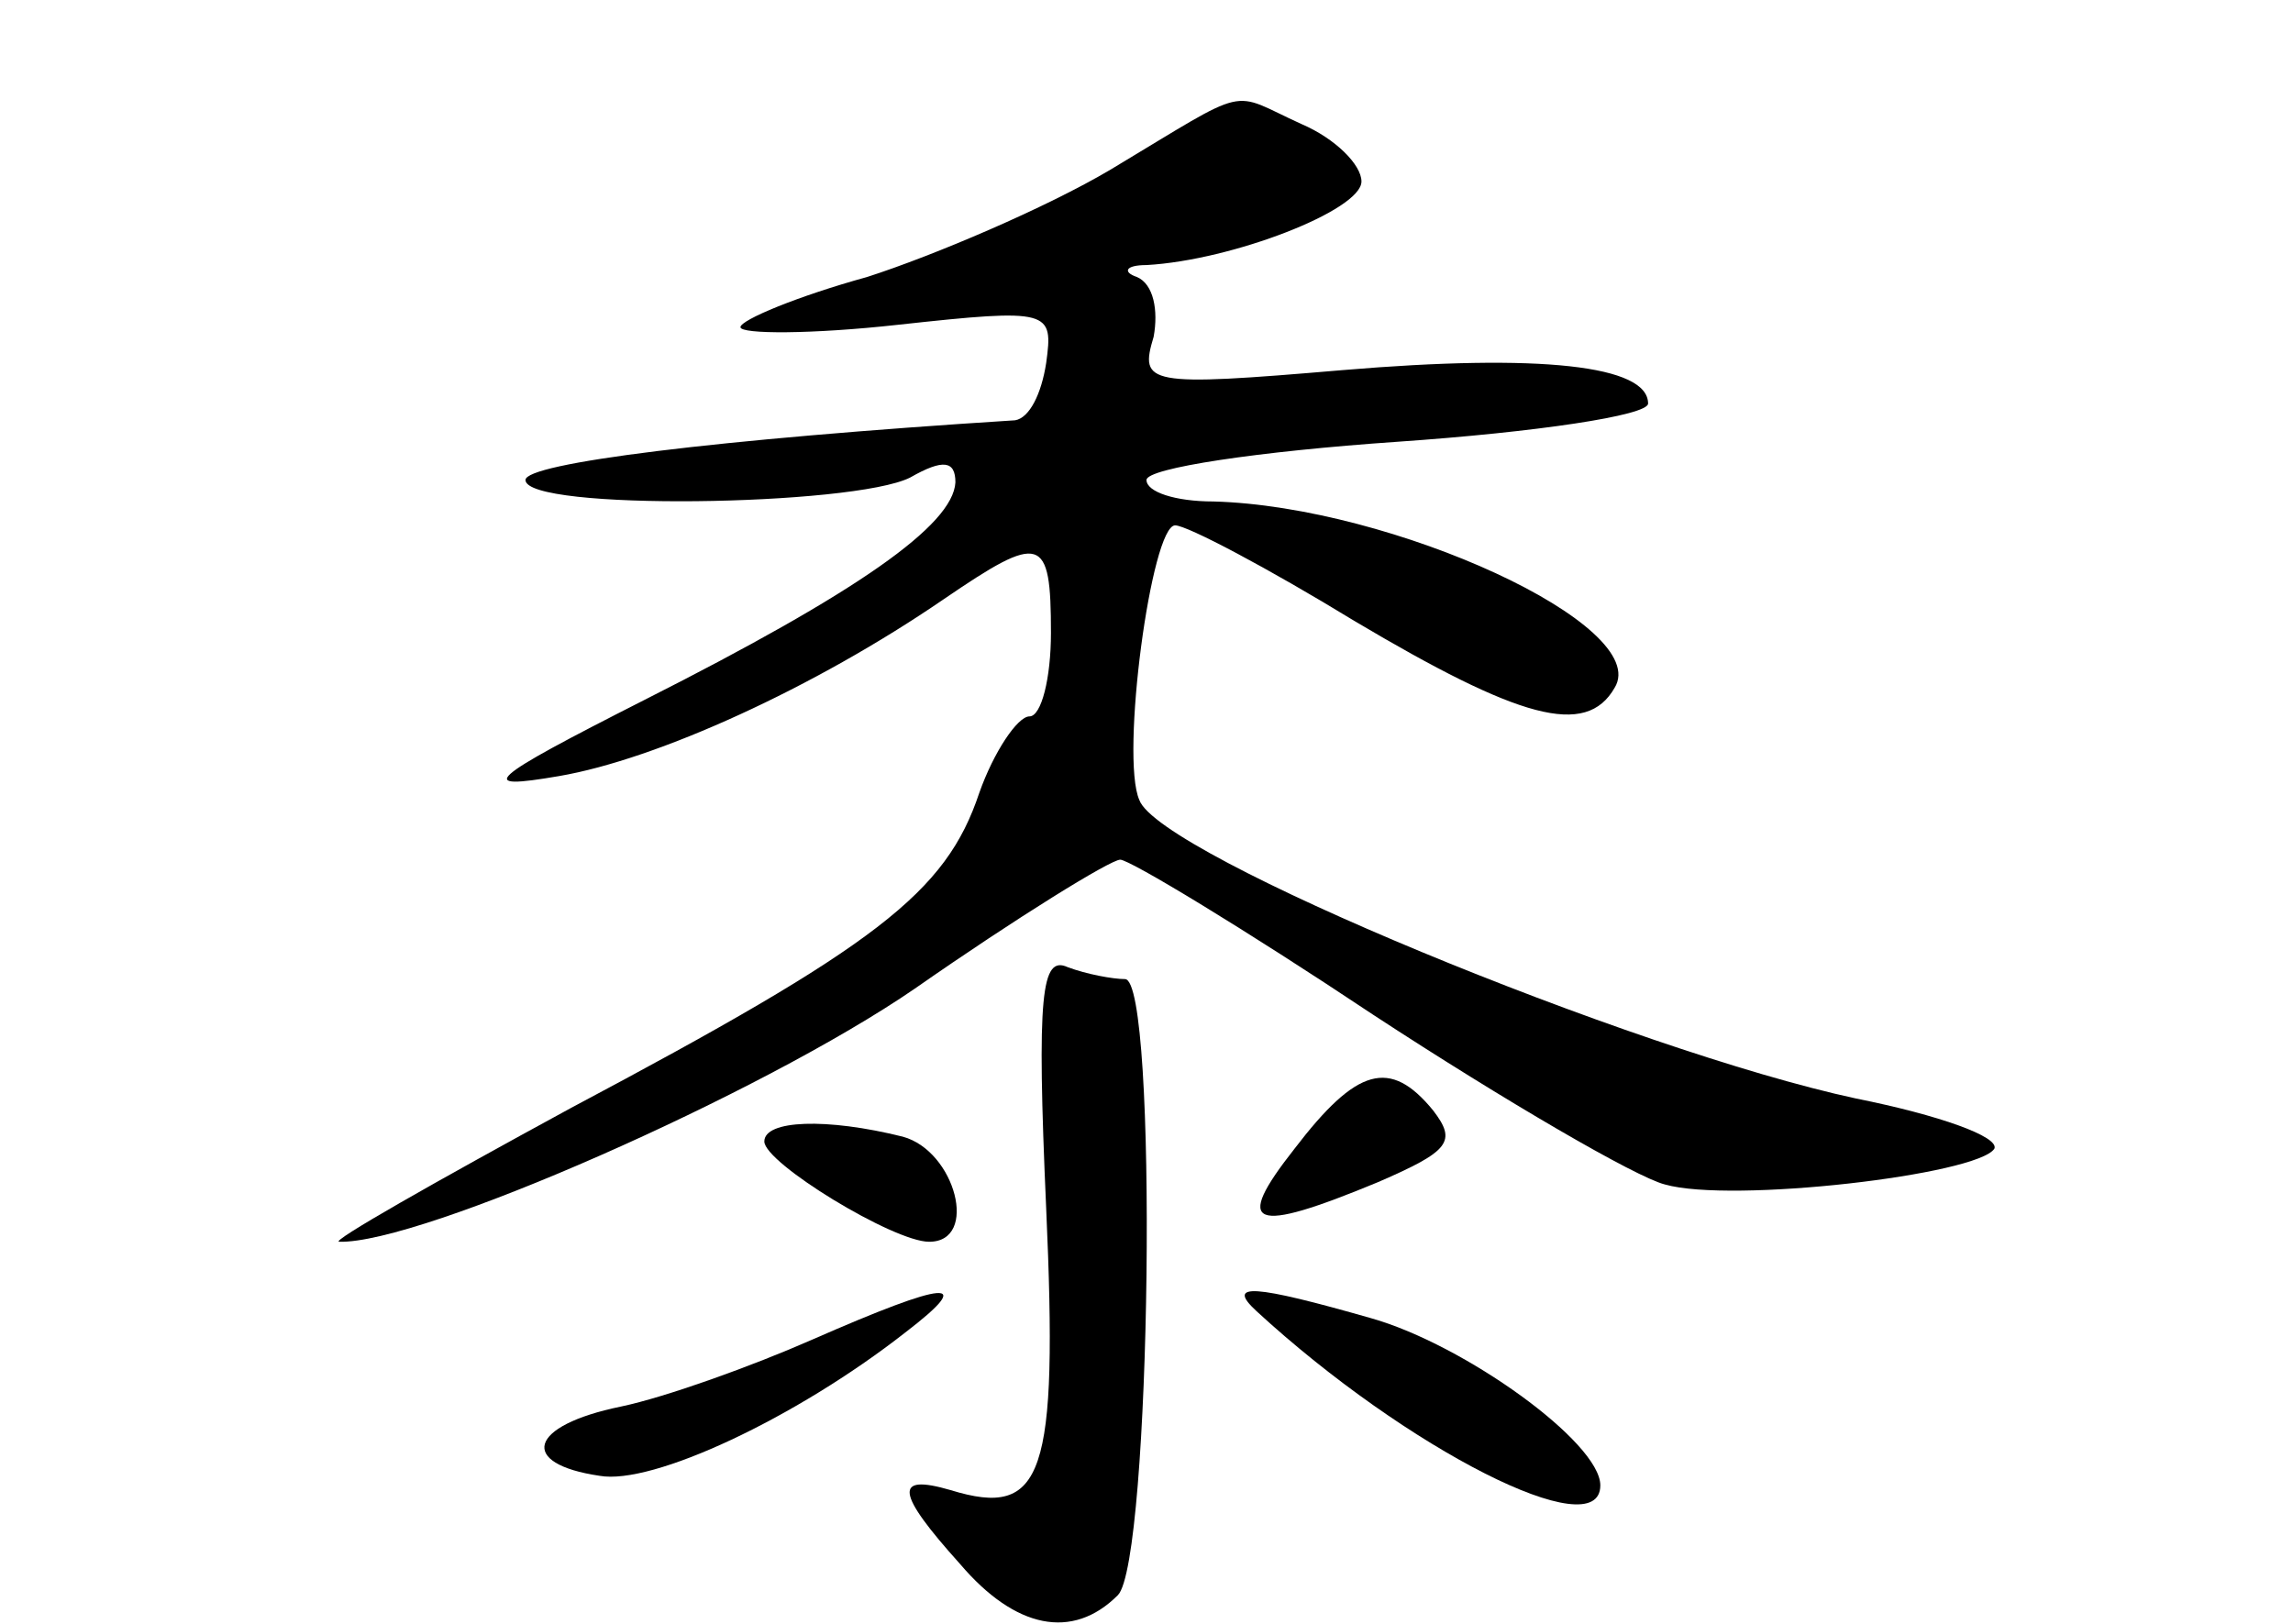 <?xml version="1.0" standalone="no"?>
<!DOCTYPE svg PUBLIC "-//W3C//DTD SVG 20010904//EN"
 "http://www.w3.org/TR/2001/REC-SVG-20010904/DTD/svg10.dtd">
<svg version="1.0" xmlns="http://www.w3.org/2000/svg"
 width="96pt" height="68pt" viewBox="0 0 96 68"
 preserveAspectRatio="xMidYMid meet">
<g transform="translate(0,68) scale(0.1,-0.1)"
fill="#000000" stroke="none">
<path d="M465 609 c-27 -16 -74 -36 -102 -45 -29 -8 -53 -18 -53 -21 0 -3 30
-3 66 1 64 7 65 6 62 -16 -2 -13 -7 -23 -13 -24 -126 -8 -205 -18 -205 -25 0
-13 137 -11 161 1 14 8 19 7 19 -2 -1 -18 -41 -46 -130 -91 -67 -34 -71 -38
-36 -32 41 7 107 37 161 74 41 28 45 27 45 -14 0 -19 -4 -35 -9 -35 -5 0 -15
-15 -21 -32 -14 -42 -43 -64 -171 -132 -57 -31 -101 -56 -97 -56 34 -1 177 62
241 106 43 30 82 54 86 54 4 0 52 -29 106 -65 55 -36 110 -68 122 -71 28 -8
131 4 138 15 2 5 -23 14 -58 21 -93 20 -292 102 -300 125 -8 18 5 115 15 115
5 0 39 -18 75 -40 69 -41 97 -49 109 -28 16 26 -93 76 -168 78 -16 0 -28 4
-28 9 0 5 47 12 105 16 58 4 105 11 105 16 0 16 -45 21 -128 14 -82 -7 -85 -6
-79 14 2 11 0 22 -7 25 -6 2 -5 5 4 5 36 2 90 23 90 35 0 7 -11 18 -25 24 -31
14 -20 17 -80 -19z"/>
<path d="M438 174 c5 -112 -1 -130 -40 -118 -24 7 -23 -1 4 -31 23 -27 47 -32
66 -13 14 14 17 258 3 258 -5 0 -16 2 -24 5 -11 5 -13 -11 -9 -101z"/>
<path d="M542 199 c-26 -33 -18 -36 35 -14 30 13 33 17 23 30 -18 22 -32 18
-58 -16z"/>
<path d="M320 202 c0 -9 54 -42 69 -42 21 0 11 38 -11 44 -32 8 -58 7 -58 -2z"/>
<path d="M340 119 c-25 -11 -61 -24 -80 -28 -39 -8 -43 -24 -9 -29 22 -4 82
24 128 60 30 23 18 22 -39 -3z"/>
<path d="M526 131 c63 -58 144 -99 144 -73 0 18 -57 59 -96 70 -49 14 -61 15
-48 3z"/>
</g>
</svg>
